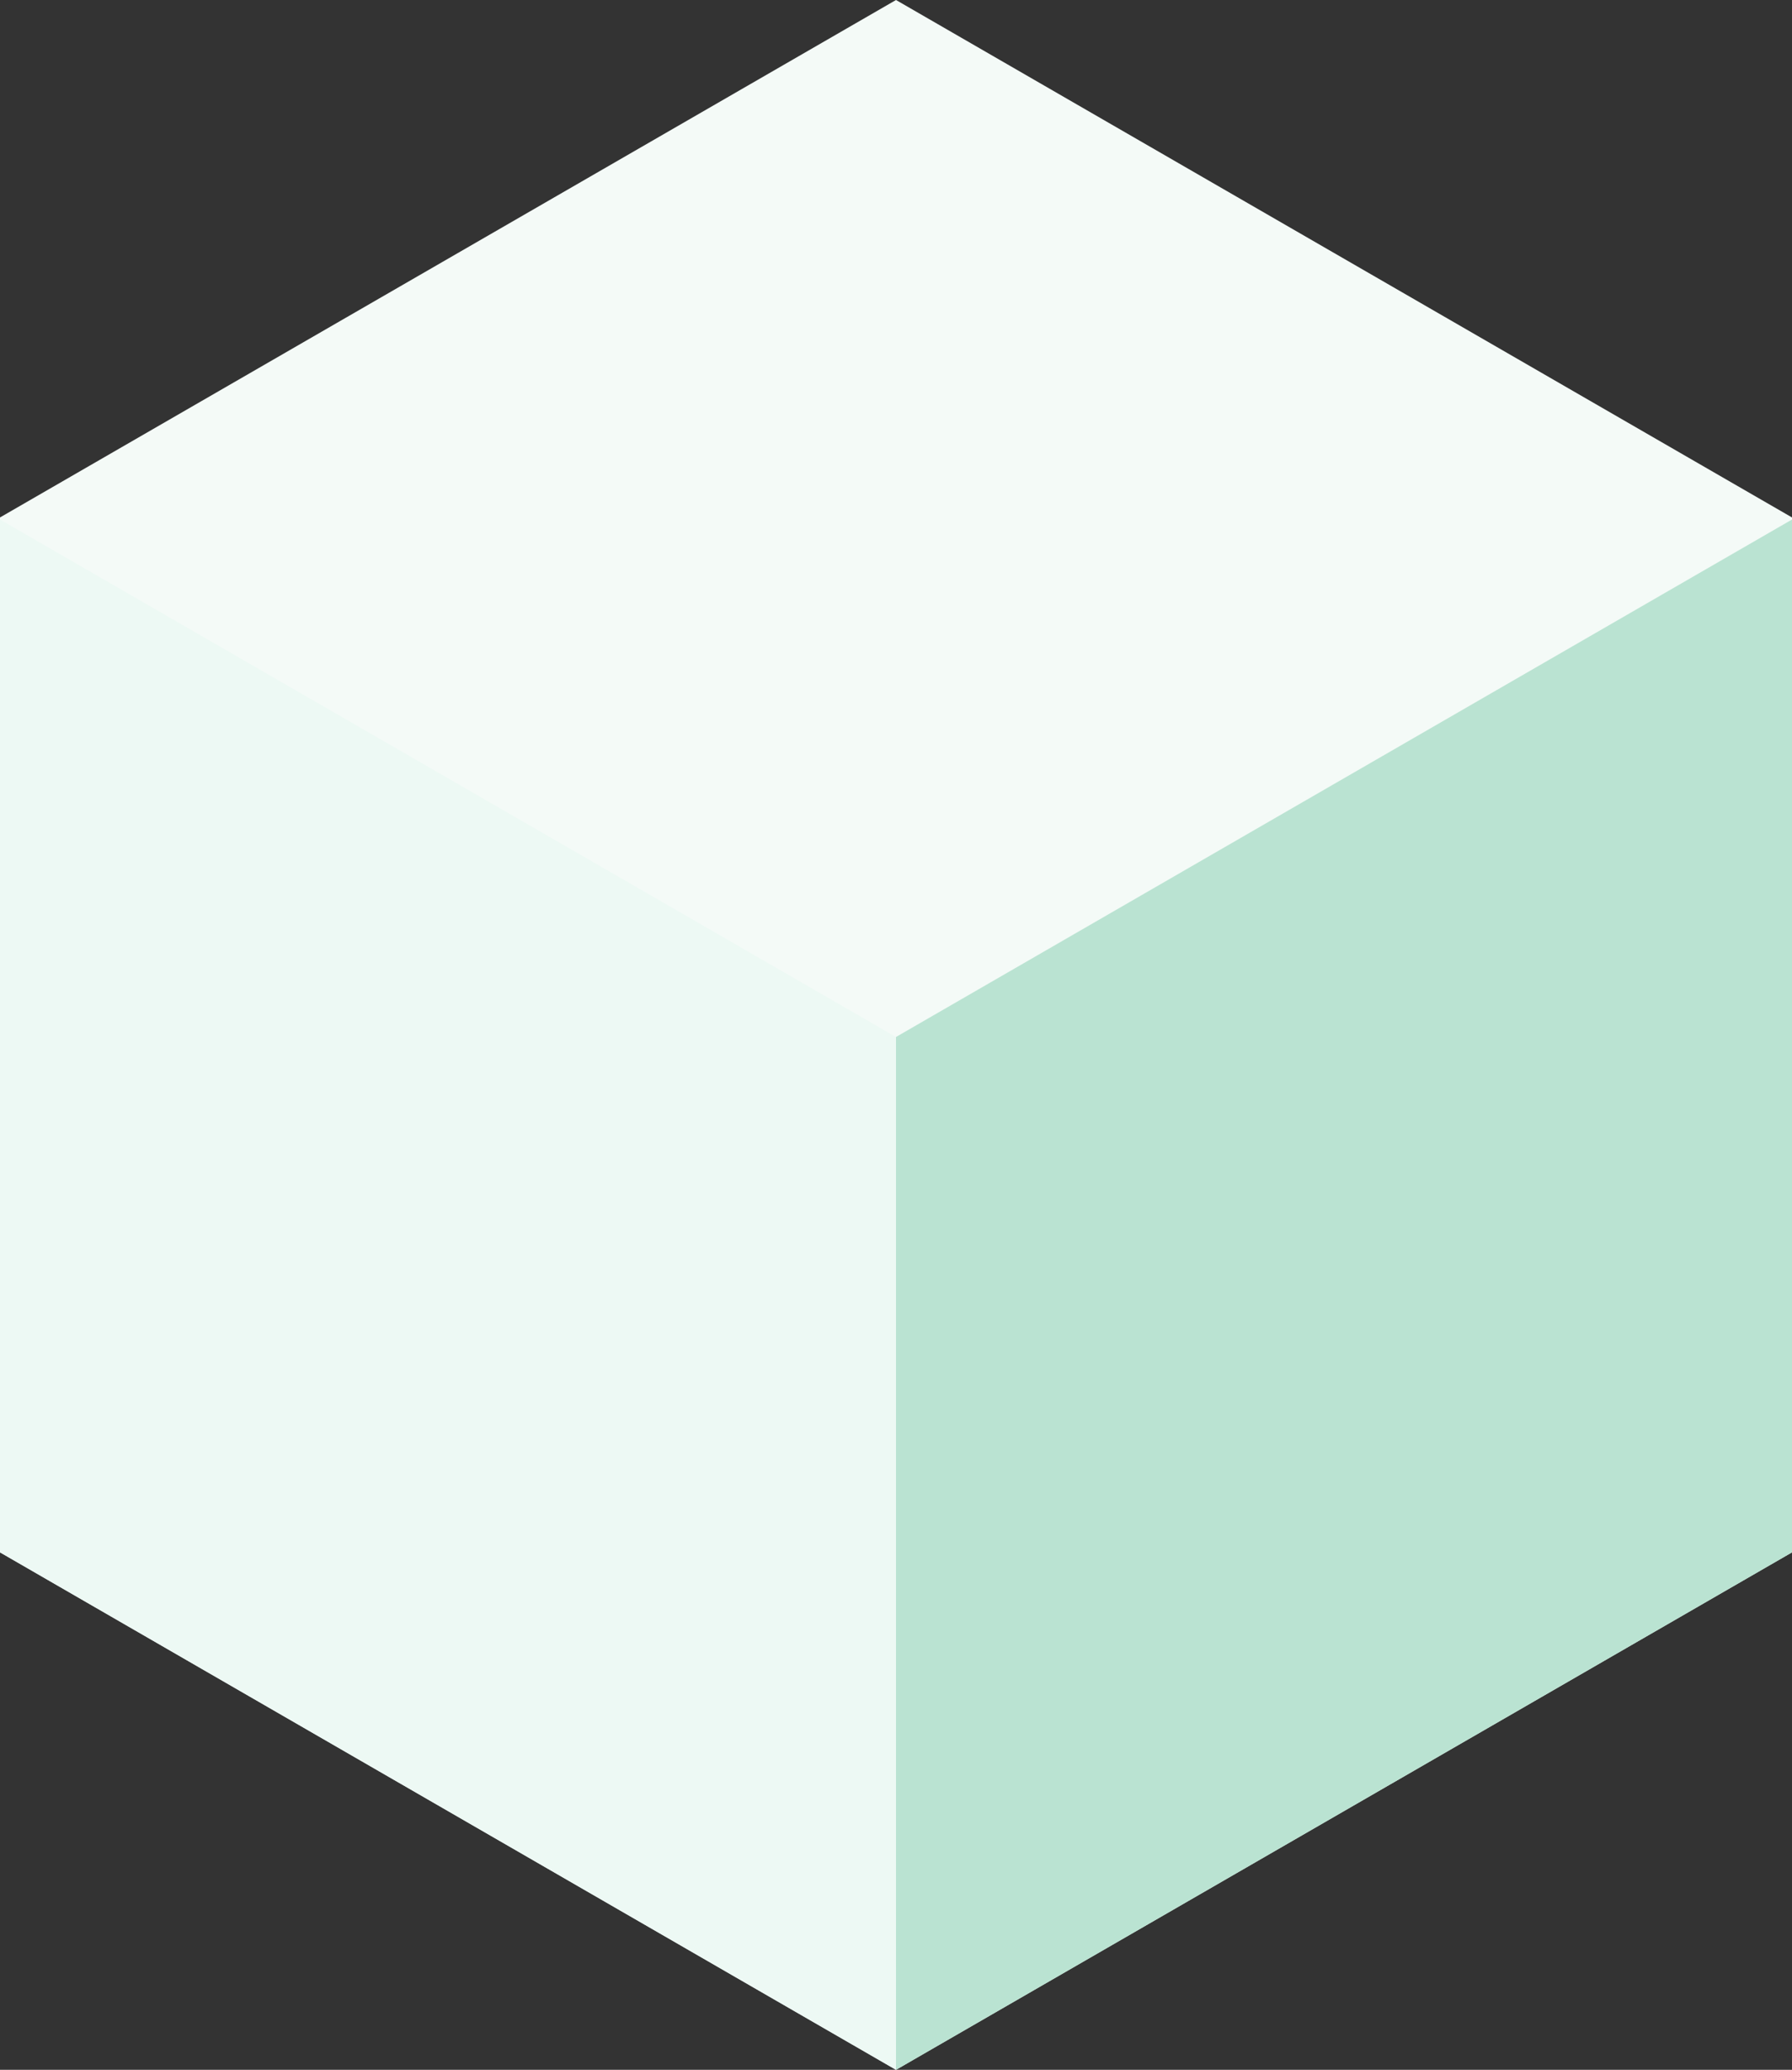 <?xml version="1.0" encoding="utf-8"?>
<!-- Generator: Adobe Illustrator 16.0.0, SVG Export Plug-In . SVG Version: 6.00 Build 0)  -->
<!DOCTYPE svg PUBLIC "-//W3C//DTD SVG 1.1//EN" "http://www.w3.org/Graphics/SVG/1.1/DTD/svg11.dtd">
<svg version="1.1" id="Layer_1" xmlns="http://www.w3.org/2000/svg" xmlns:xlink="http://www.w3.org/1999/xlink" x="0px" y="0px"
	 width="303.622px" height="350.593px" viewBox="0 0 303.622 350.593" enable-background="new 0 0 303.622 350.593"
	 xml:space="preserve">
<rect x="0" y="0" width="303.622" height="350.593" fill="#333333" stroke="none"/>
<g>
	<polygon fill="#F4FAF7" points="0,87.647 151.811,0 303.622,87.647 303.622,262.944 151.811,350.593 0,262.944 	"/>
	<polygon fill="#EDF9F4" points="0,88 0,262.944 151.811,350.593 151.811,175.647 	"/>
	<polygon fill="#BAE3D2" points="151.811,175.647 151.811,350.593 303.622,262.944 303.622,88 	"/>
</g>
</svg>
